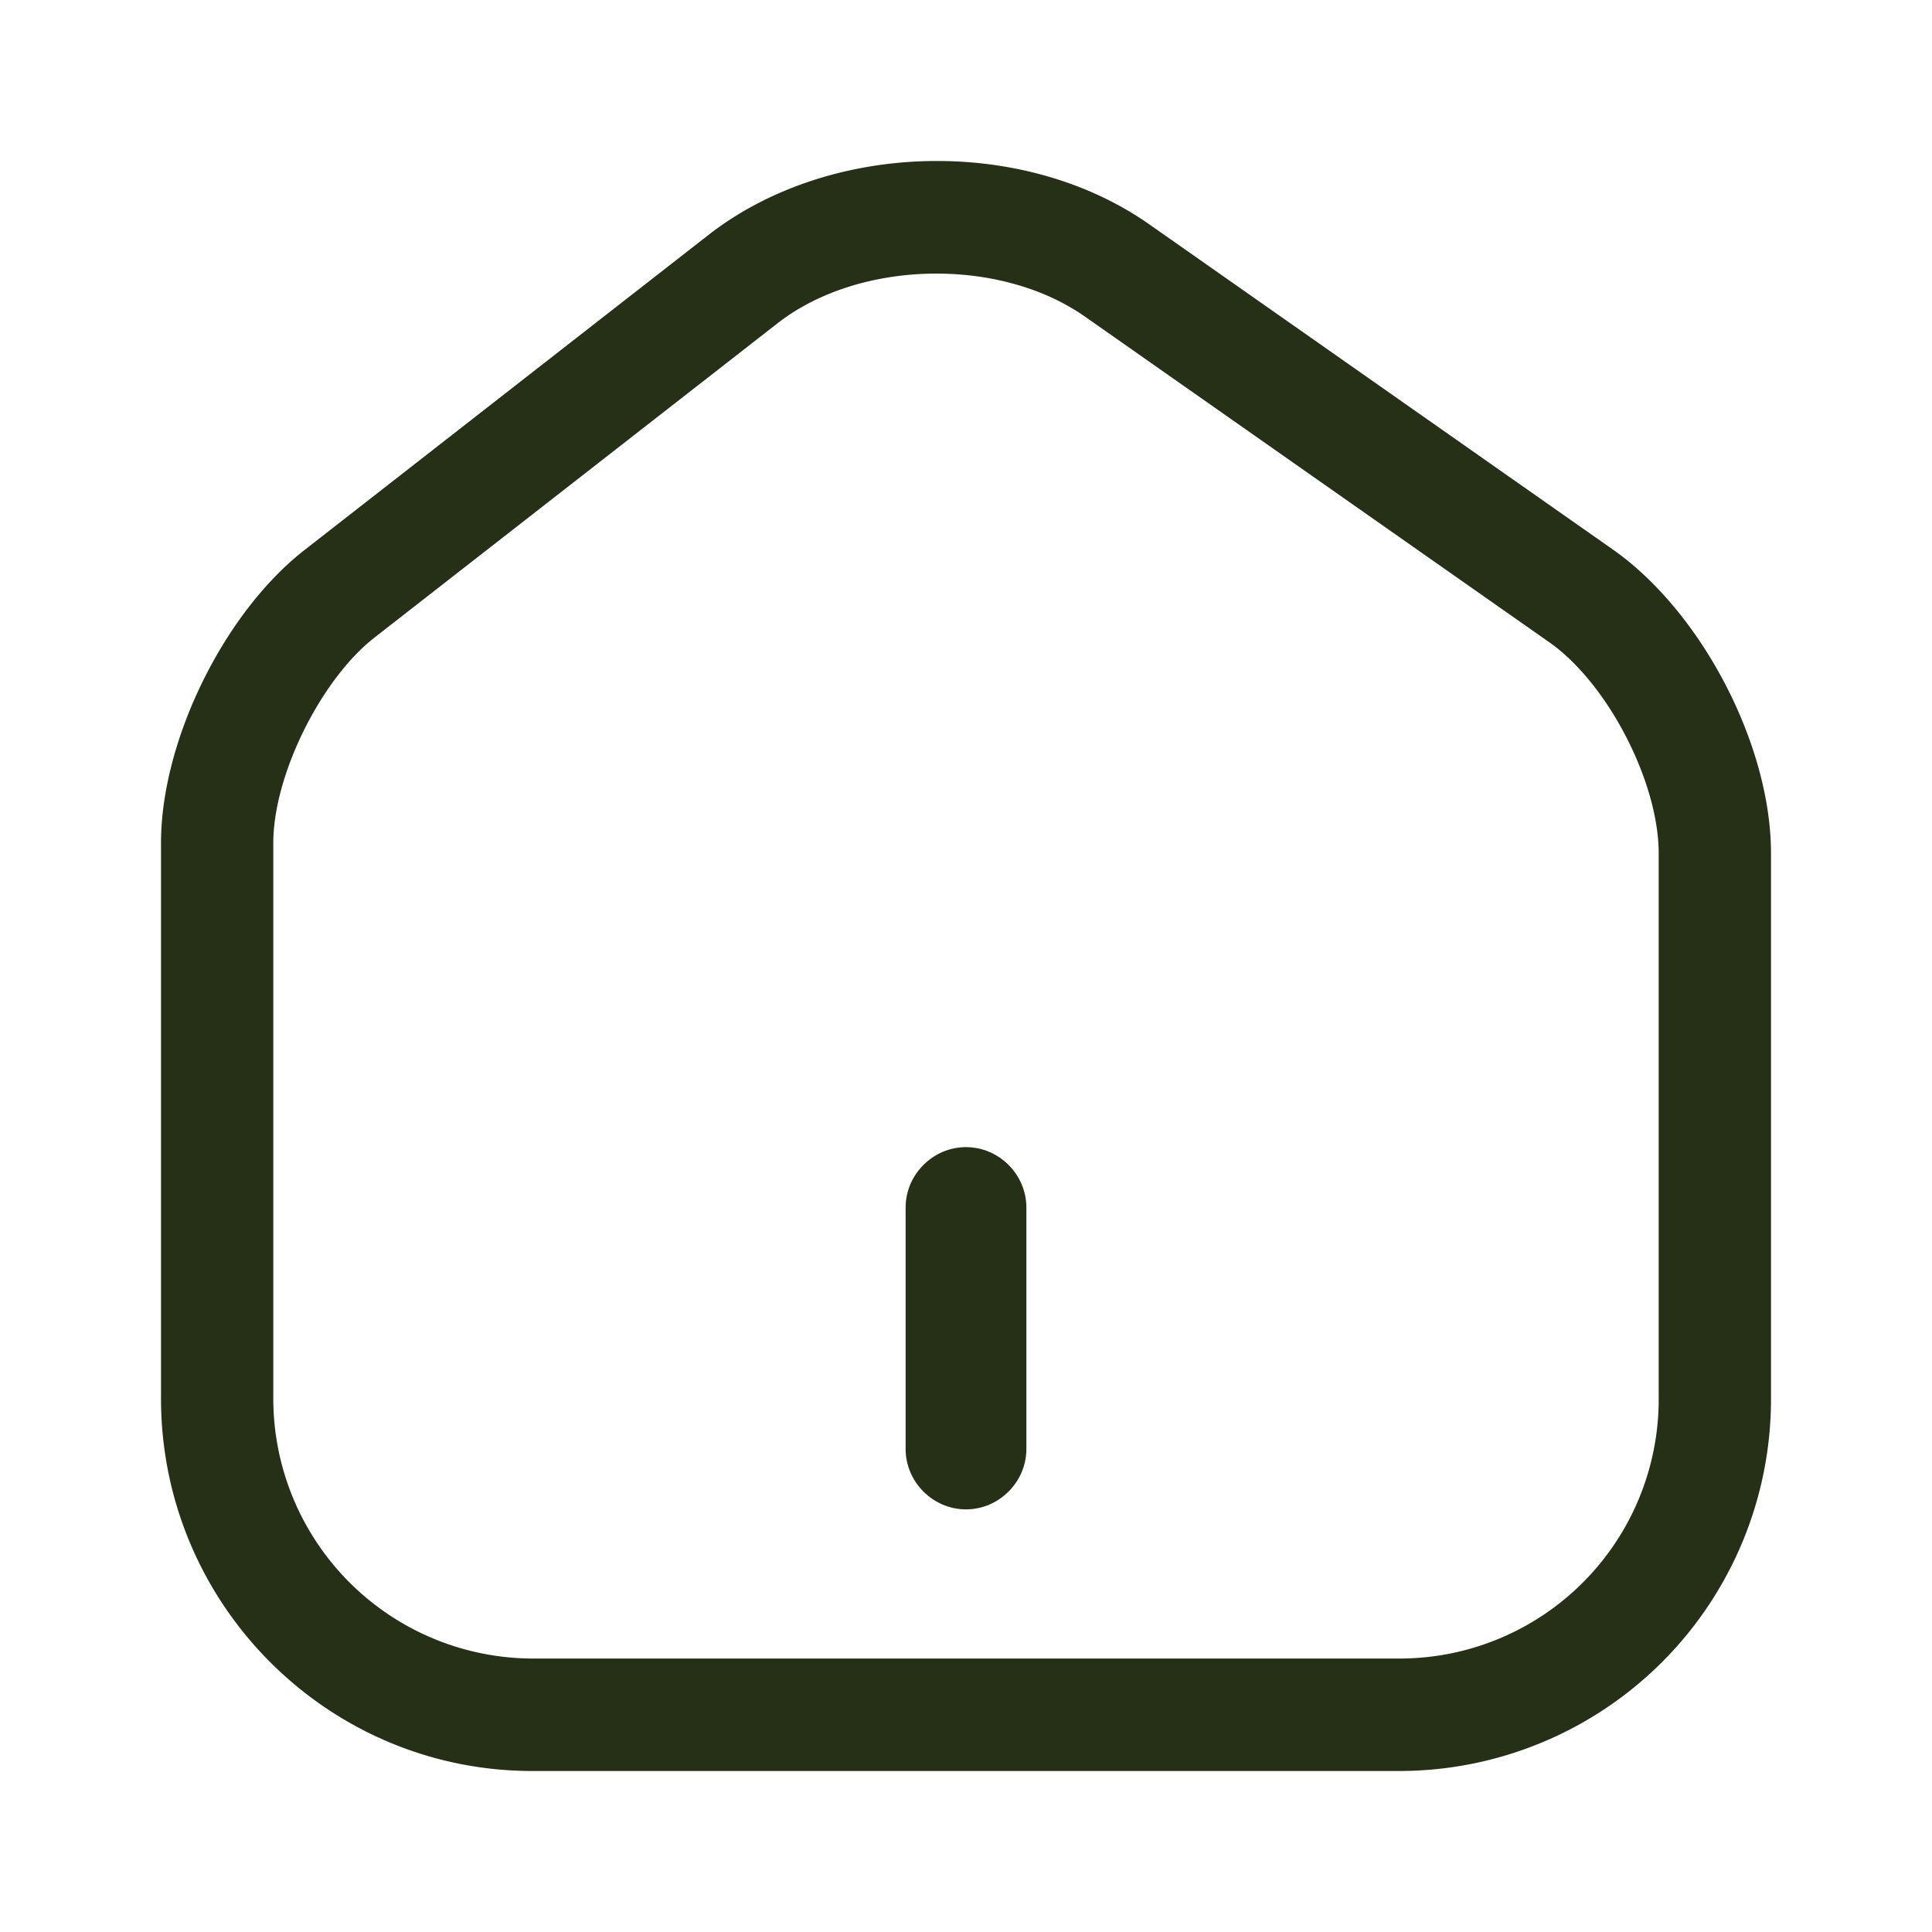 <svg width="24" height="24" viewBox="0 0 24 24" fill="none" xmlns="http://www.w3.org/2000/svg"><path d="M17.386 22H6.614C4.065 22 2 19.923 2 17.372v-6.9c0-1.267.781-2.86 1.786-3.642L8.8 2.919c1.507-1.174 3.916-1.23 5.48-.13l5.748 4.032C21.135 7.594 22 9.25 22 10.6v6.78A4.62 4.62 0 0 1 17.386 22M9.656 4.018l-5.014 3.91c-.66.522-1.247 1.705-1.247 2.543v6.9a3.23 3.23 0 0 0 3.219 3.232h10.772a3.22 3.22 0 0 0 3.219-3.222v-6.78c0-.893-.642-2.132-1.377-2.635l-5.749-4.032c-1.06-.745-2.81-.708-3.823.084" fill="#253017"/><path d="M12 18.75c-.41 0-.75-.34-.75-.75v-3c0-.41.34-.75.75-.75s.75.34.75.75v3c0 .41-.34.75-.75.75" fill="#253017"/></svg>